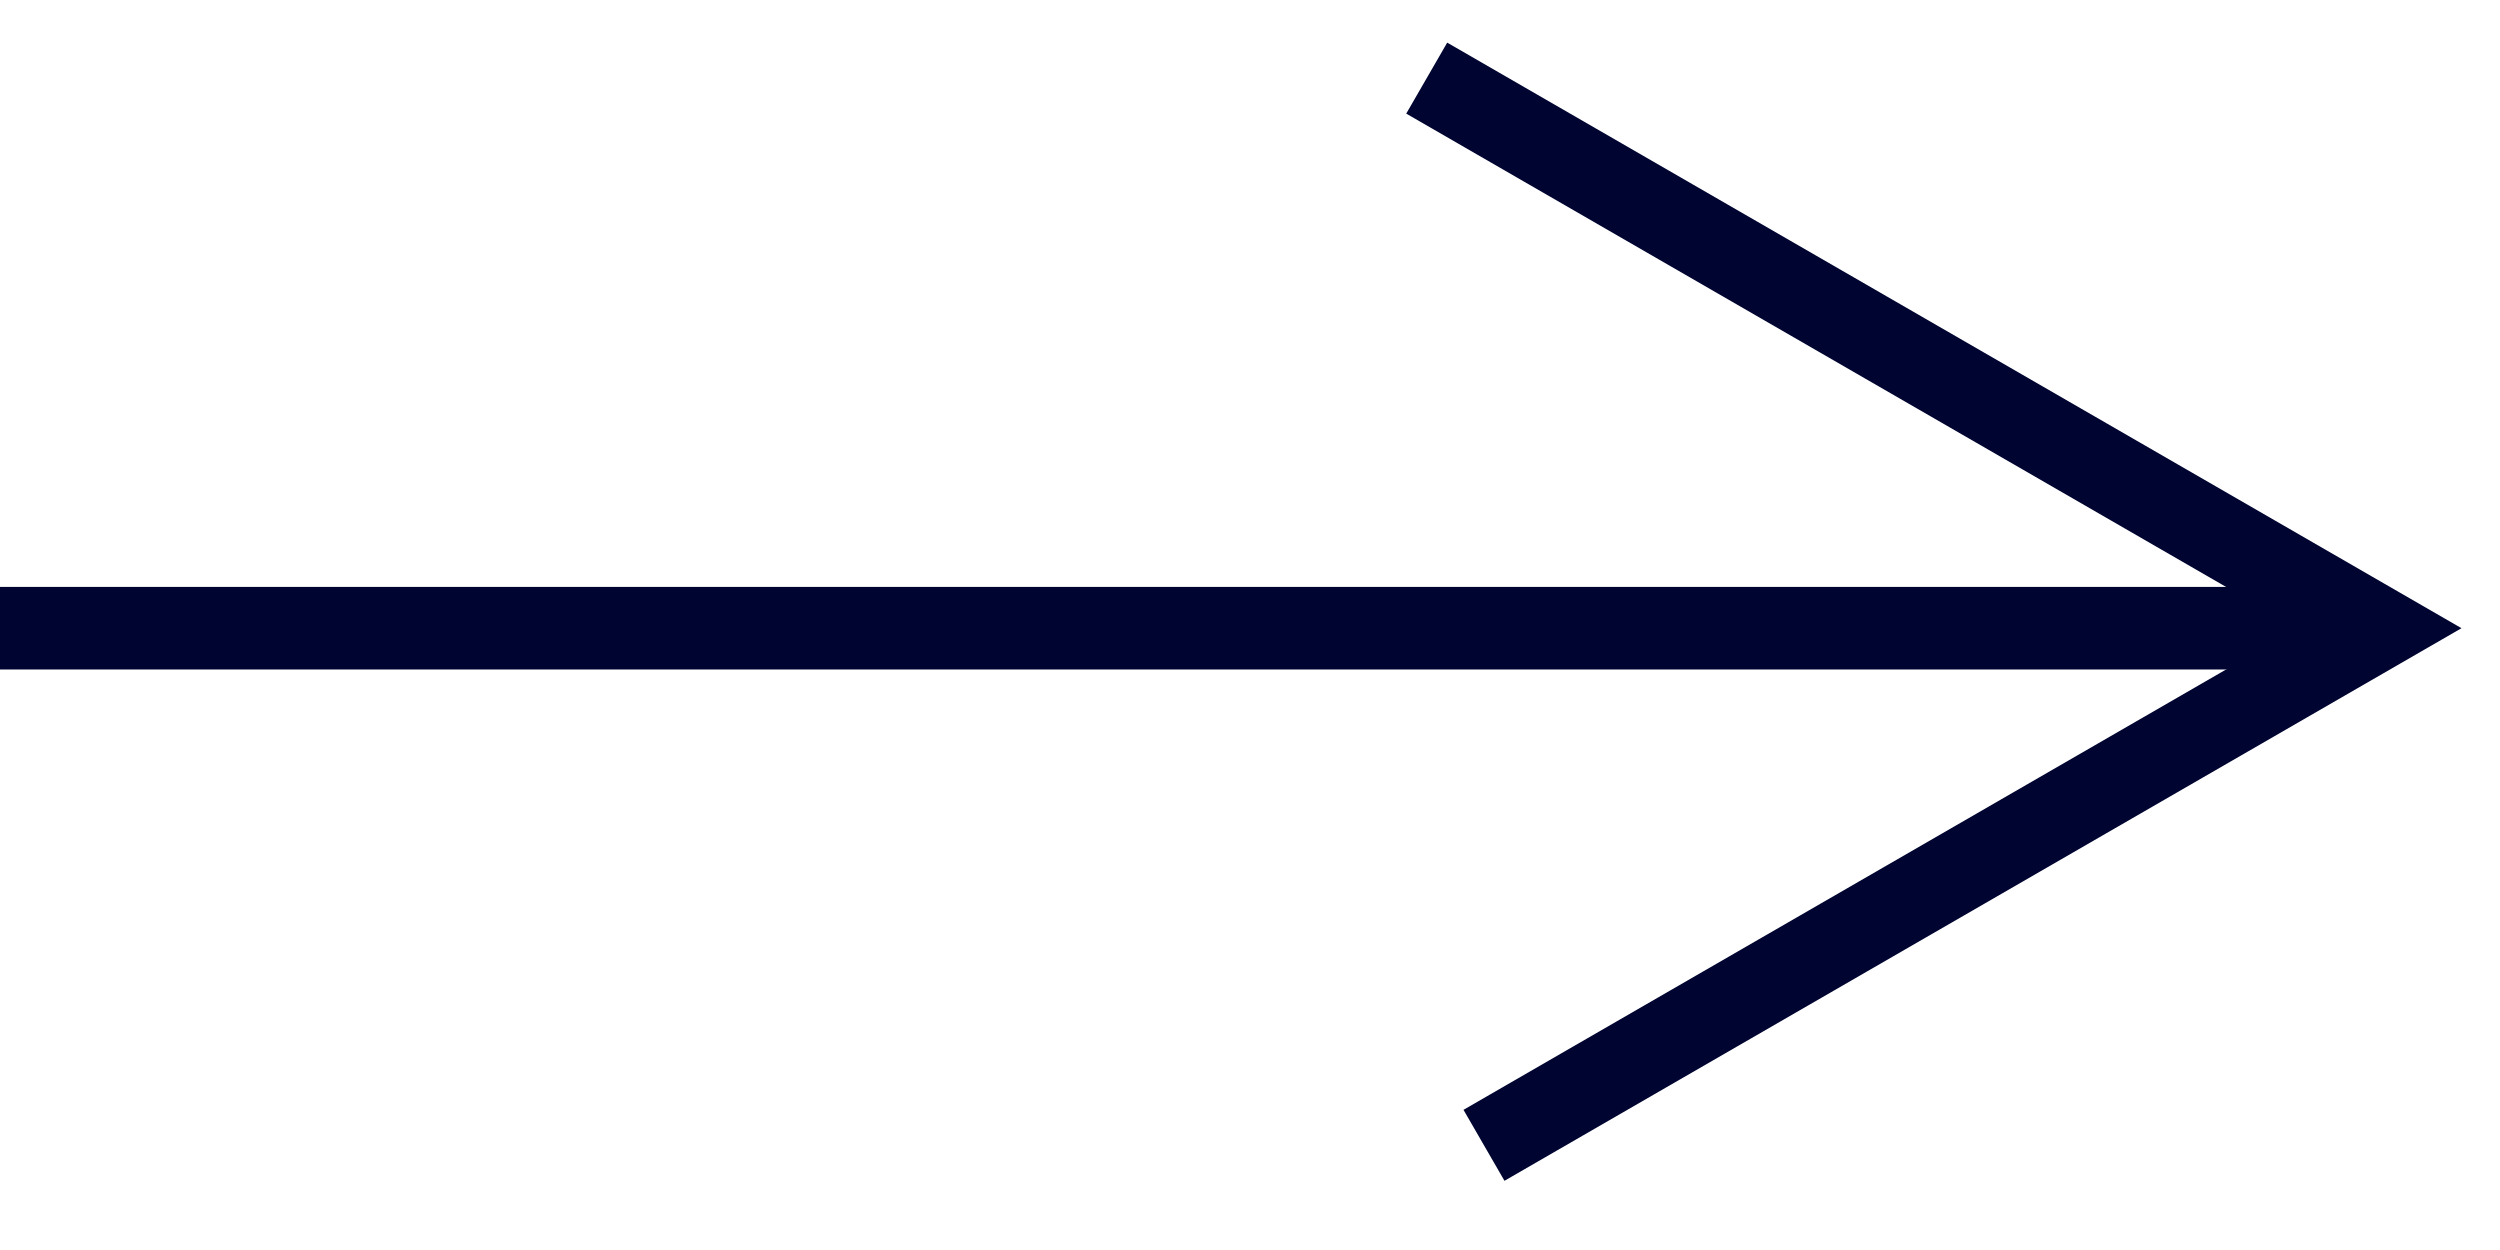<?xml version="1.0" encoding="UTF-8"?>
<svg width="32px" height="16px" viewBox="0 0 32 16" version="1.1" xmlns="http://www.w3.org/2000/svg" xmlns:xlink="http://www.w3.org/1999/xlink">
    <title>Group 5</title>
    <g id="Page-1" stroke="none" stroke-width="1" fill="none" fill-rule="evenodd">
        <g id="Group-5" transform="translate(0, 1)" stroke="#000430">
            <line x1="0" y1="7.041" x2="30.458" y2="7.041" id="Stroke-1" stroke-width="1.057"></line>
            <polyline id="Stroke-3" stroke-width="1.049" points="18.262 0 30.458 7.041 18.995 13.66"></polyline>
        </g>
    </g>
</svg>